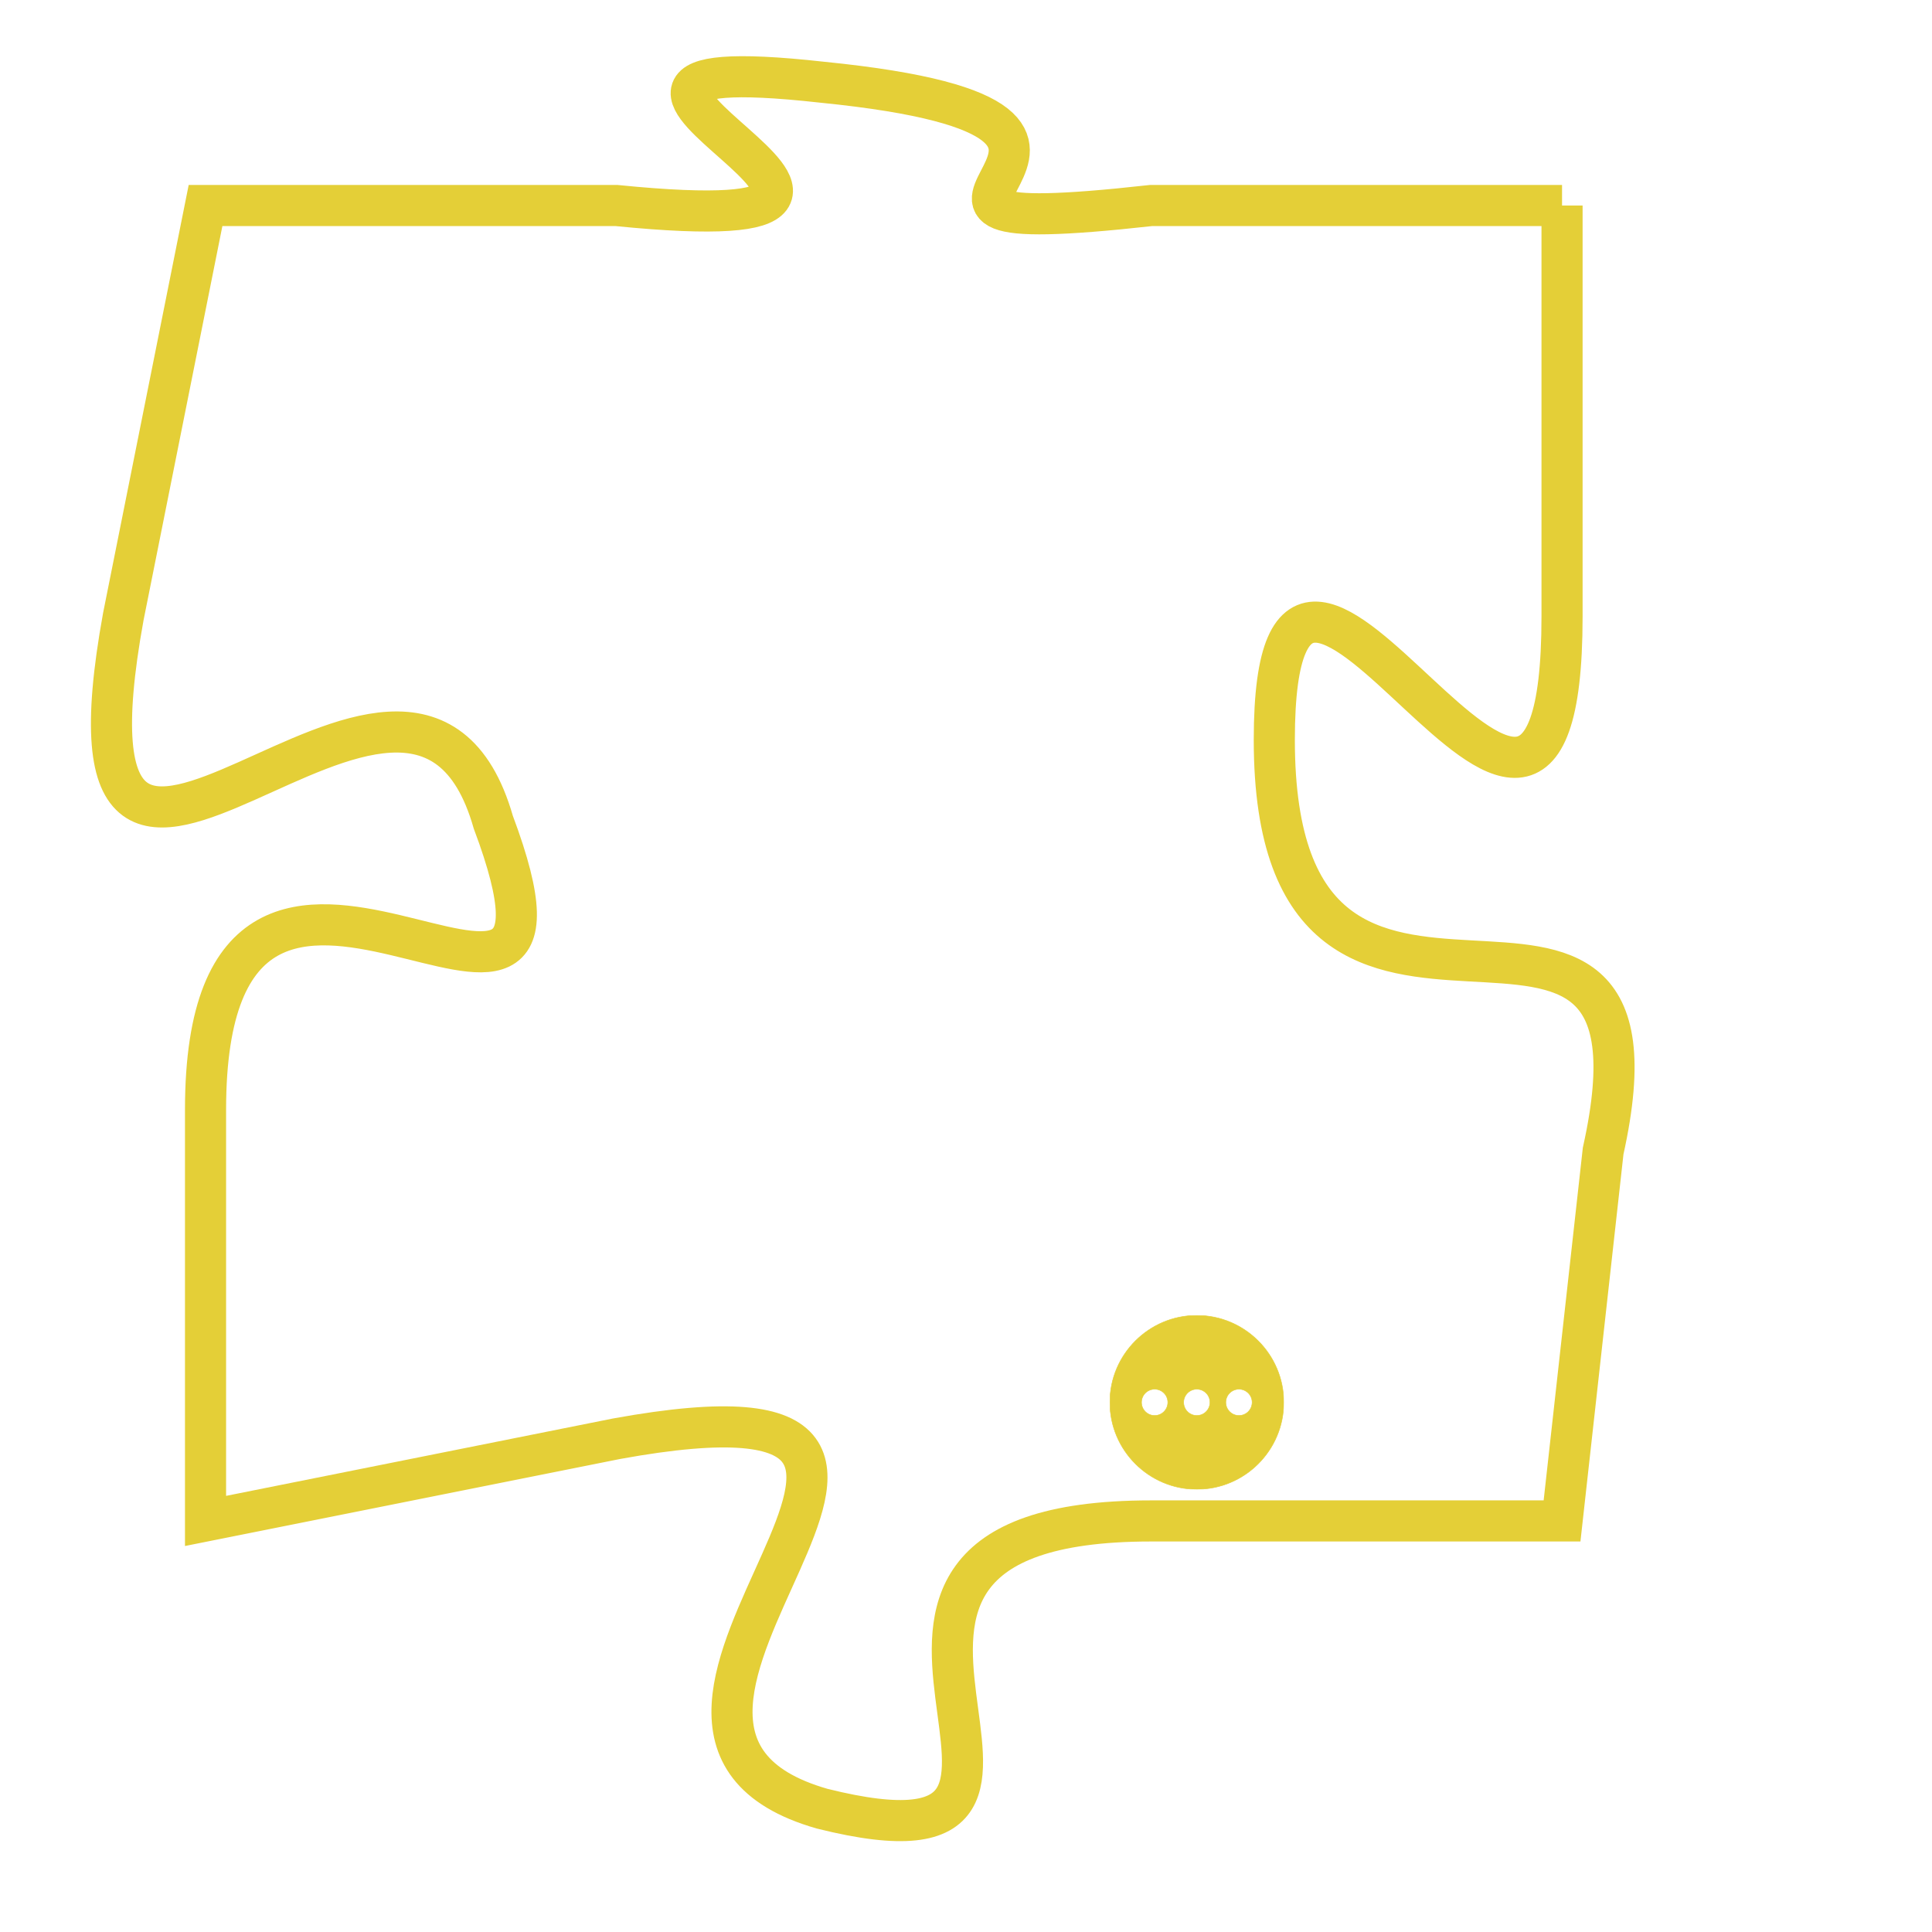 <svg version="1.1" xmlns="http://www.w3.org/2000/svg" xmlns:xlink="http://www.w3.org/1999/xlink" fill="transparent" x="0" y="0" width="350" height="350" preserveAspectRatio="xMinYMin slice"><style type="text/css">.links{fill:transparent;stroke: #E4CF37;}.links:hover{fill:#63D272; opacity:0.4;}</style><defs><g id="allt"><path id="t8476" d="M891,2080 L881,2080 C872,2081 883,2078 873,2077 C864,2076 878,2081 868,2080 L858,2080 858,2080 L856,2090 C854,2101 863,2088 865,2095 C868,2103 858,2092 858,2102 L858,2112 858,2112 L868,2110 C879,2108 866,2117 873,2119 C881,2121 871,2112 881,2112 L891,2112 891,2112 L892,2103 C894,2094 884,2103 884,2093 C884,2084 891,2100 891,2090 L891,2080"/></g><clipPath id="c" clipRule="evenodd" fill="transparent"><use href="#t8476"/></clipPath></defs><svg viewBox="853 2075 42 47" preserveAspectRatio="xMinYMin meet"><svg width="4380" height="2430"><g><image crossorigin="anonymous" x="0" y="0" href="https://nftpuzzle.license-token.com/assets/completepuzzle.svg" width="100%" height="100%" /><g class="links"><use href="#t8476"/></g></g></svg><svg x="880" y="2107" height="9%" width="9%" viewBox="0 0 330 330"><g><a xlink:href="https://nftpuzzle.license-token.com/" class="links"><title>See the most innovative NFT based token software licensing project</title><path fill="#E4CF37" id="more" d="M165,0C74.019,0,0,74.019,0,165s74.019,165,165,165s165-74.019,165-165S255.981,0,165,0z M85,190 c-13.785,0-25-11.215-25-25s11.215-25,25-25s25,11.215,25,25S98.785,190,85,190z M165,190c-13.785,0-25-11.215-25-25 s11.215-25,25-25s25,11.215,25,25S178.785,190,165,190z M245,190c-13.785,0-25-11.215-25-25s11.215-25,25-25 c13.785,0,25,11.215,25,25S258.785,190,245,190z"></path></a></g></svg></svg></svg>